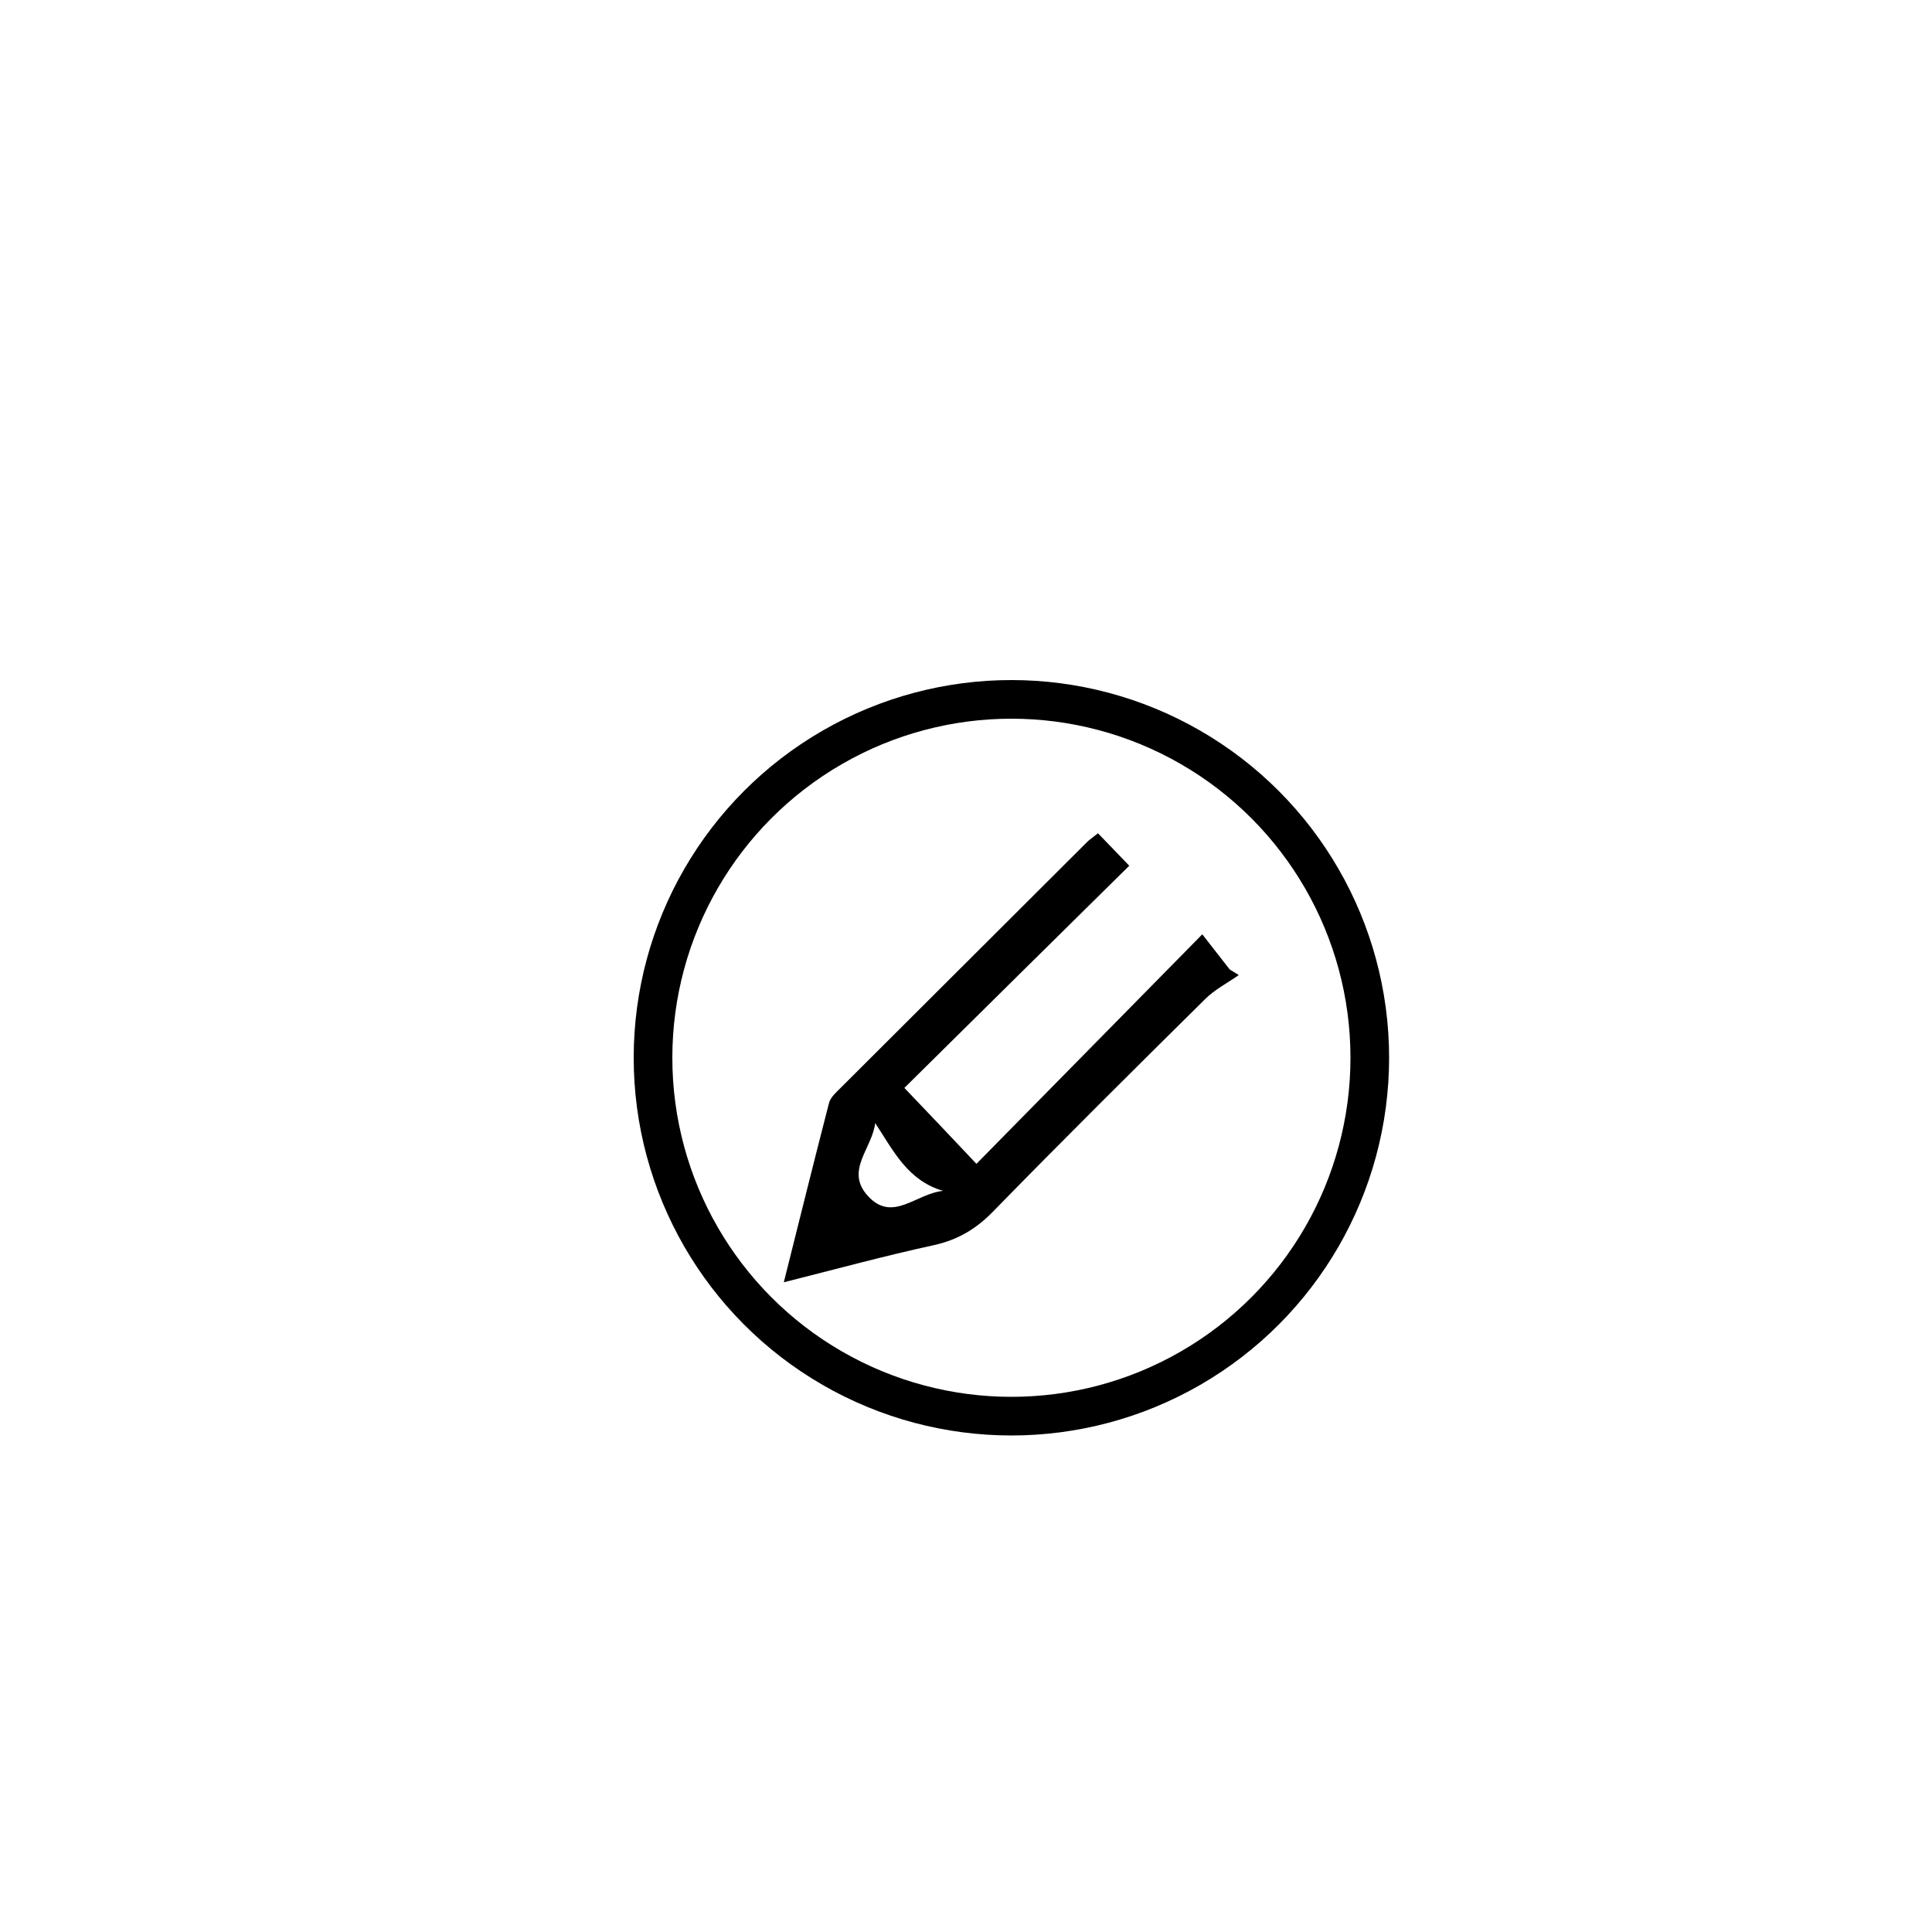 <?xml version="1.0" encoding="utf-8"?>
<!-- Generator: Adobe Illustrator 21.0.0, SVG Export Plug-In . SVG Version: 6.00 Build 0)  -->
<svg version="1.2" baseProfile="tiny" id="Camada_1"
	 xmlns="http://www.w3.org/2000/svg" xmlns:xlink="http://www.w3.org/1999/xlink" x="0px" y="0px" viewBox="0 0 1000 1000"
	 overflow="scroll" xml:space="preserve">
<g>
	<g>
		<path d="M405.7,663.7c8.1-32.3,15.6-62.6,23.4-92.8c0.8-3,3.7-5.5,6.1-7.9c42.5-42.4,85-84.8,127.5-127.2c1.3-1.3,2.9-2.3,5.6-4.5
			c5.1,5.3,10.1,10.4,16.2,16.8c-38.9,38.4-77.1,76.1-116.4,115c12.9,13.5,24.5,25.7,37.3,39.3c39.6-40.3,77.6-78.8,116.9-118.8
			c5.4,6.9,9.8,12.5,14.2,18.2c1.6,1,3.1,1.9,4.7,2.9c-5.9,4.1-12.5,7.5-17.5,12.5c-36.8,36.4-73.6,72.9-109.8,110
			c-8.8,9-18.3,14.6-30.6,17.3C458,650,433.1,656.8,405.7,663.7z M488.1,616.4c-18.5-5.5-25.7-20.9-35.1-35.1
			c-1.6,13.3-15.7,24.5-3.9,37.6C461.9,633.1,474,617.8,488.1,616.4z"/>
	</g>
	<circle fill="none" stroke="#000000" stroke-width="20" stroke-miterlimit="10" cx="523.5" cy="547.5" r="185.5"/>
</g>
</svg>
